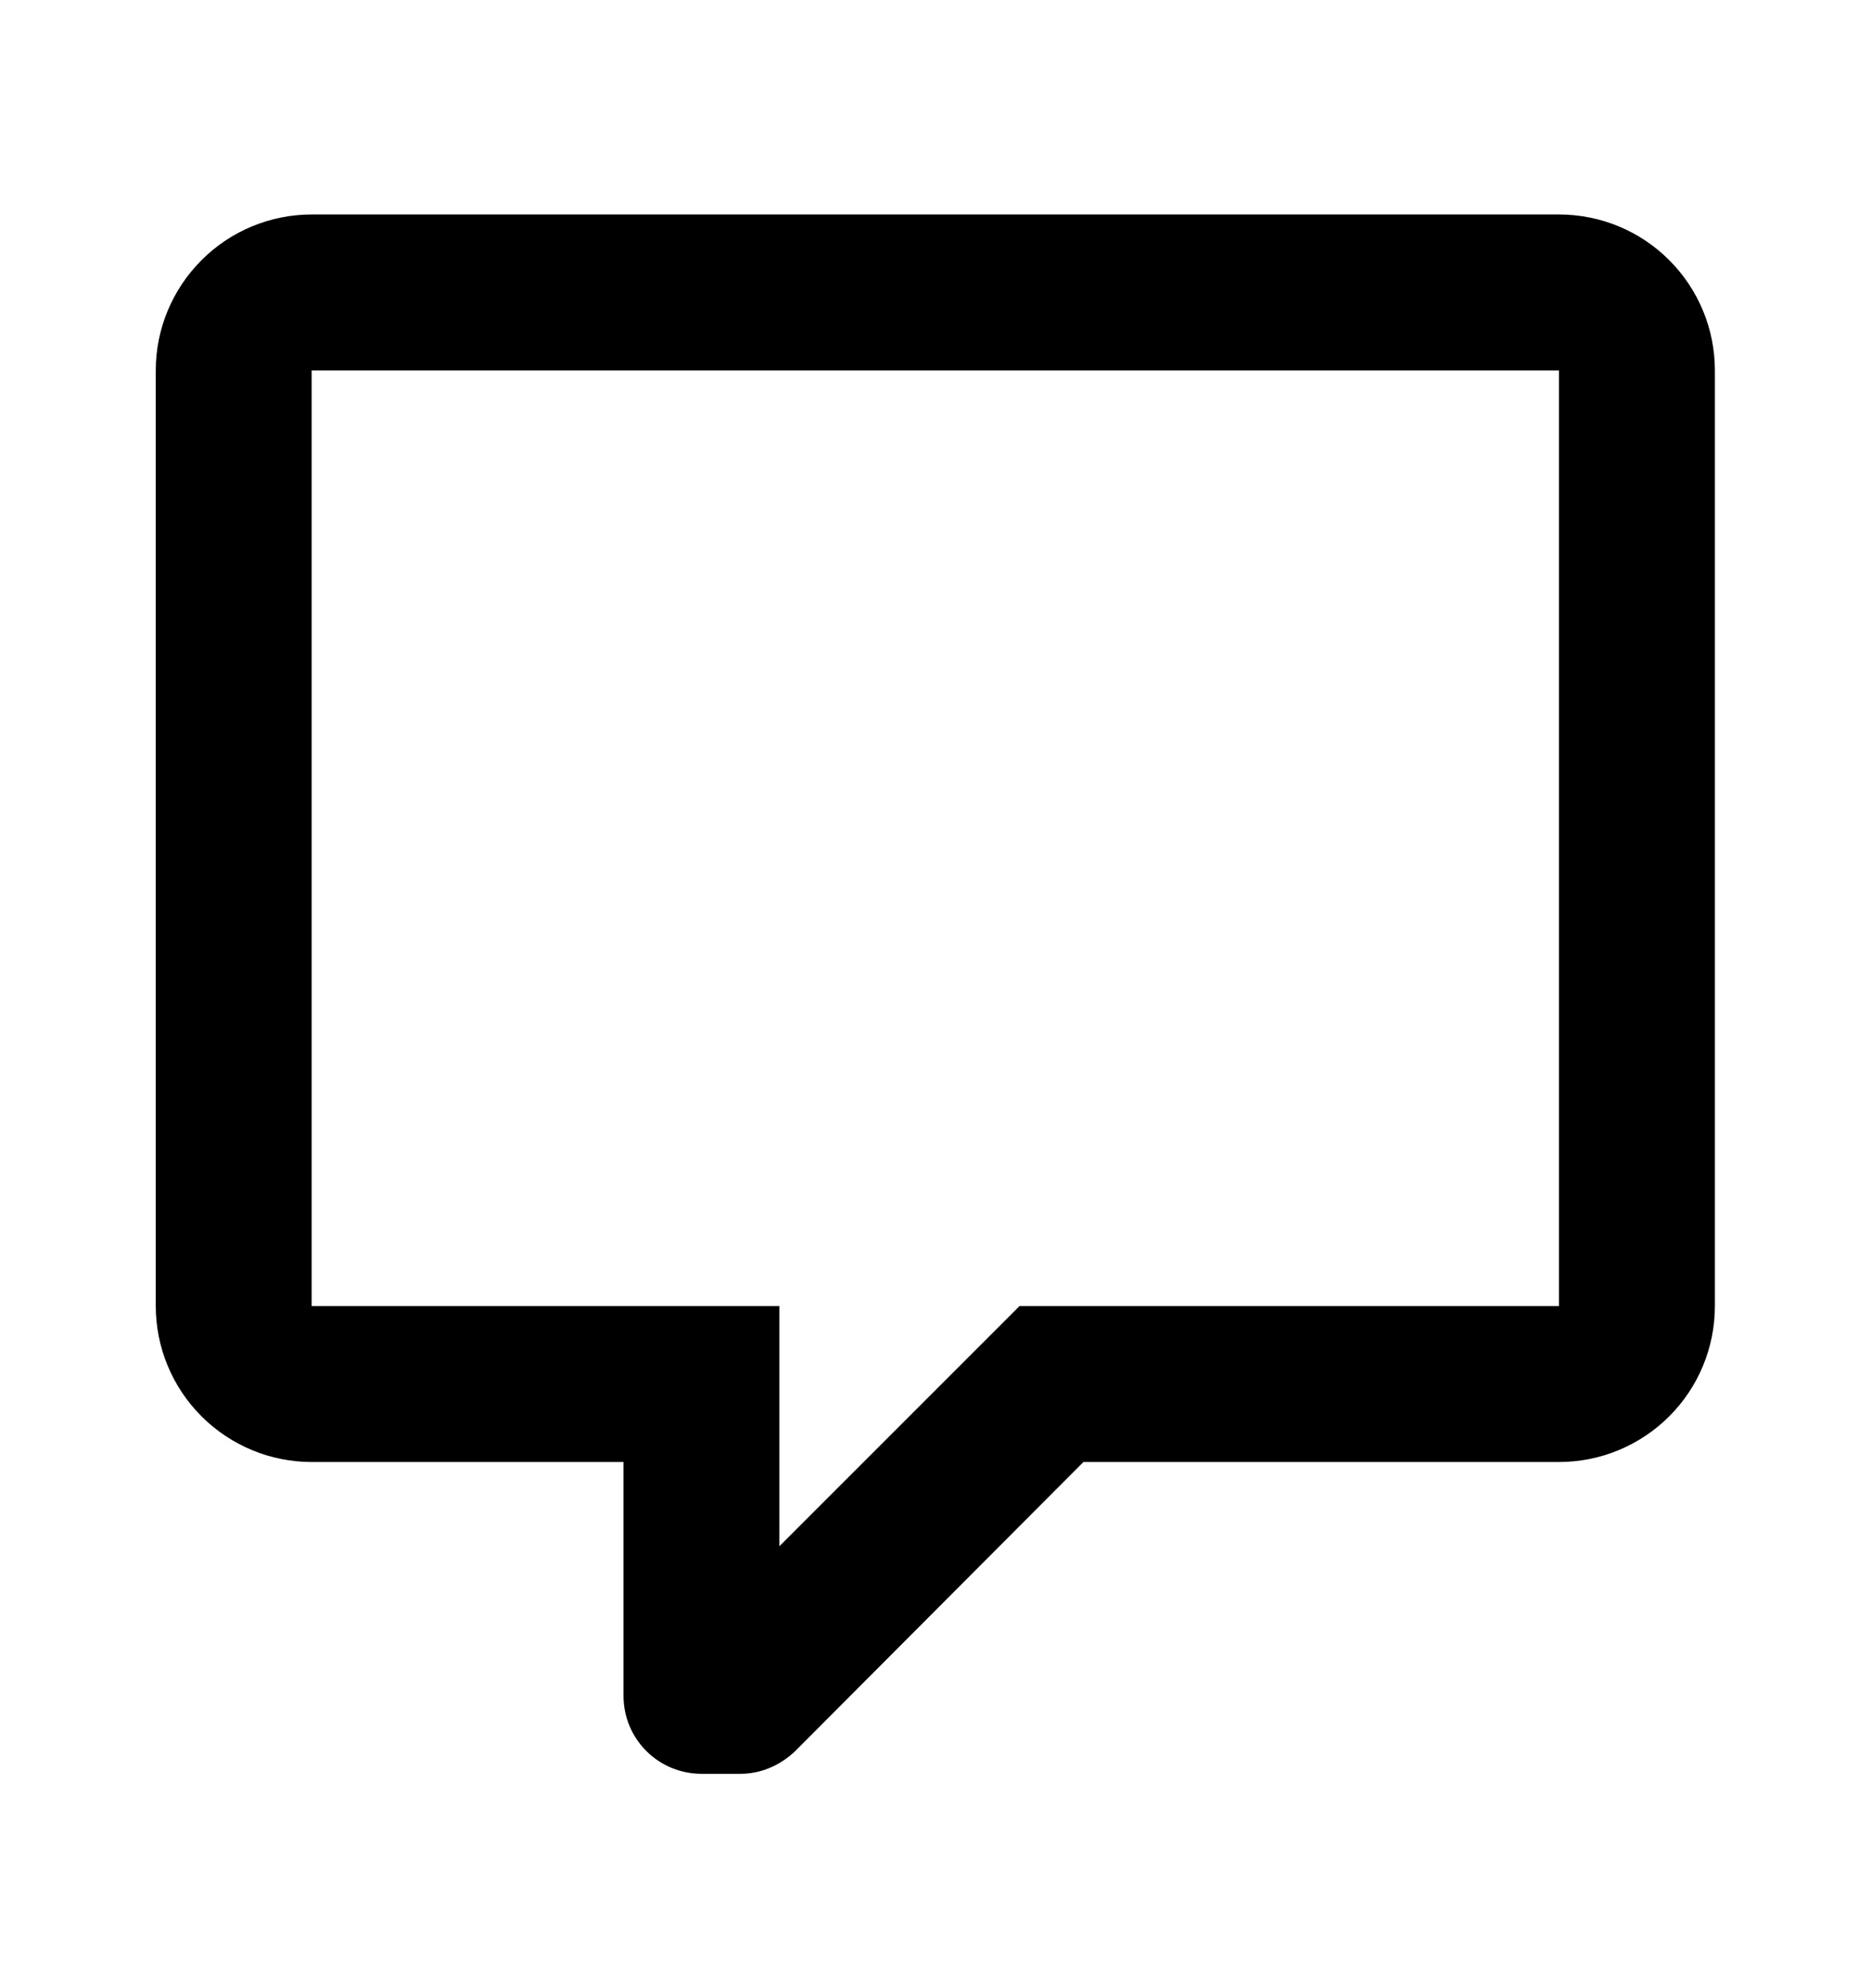 <svg width="16" height="17" viewBox="0 0 16 17" fill="none" xmlns="http://www.w3.org/2000/svg">
<path d="M5.999 15.167C5.822 15.167 5.652 15.097 5.527 14.972C5.402 14.847 5.332 14.678 5.332 14.501V12.501H2.665C2.312 12.501 1.973 12.36 1.723 12.11C1.473 11.86 1.332 11.521 1.332 11.167V3.167C1.332 2.814 1.473 2.475 1.723 2.225C1.973 1.974 2.312 1.834 2.665 1.834H13.332C13.686 1.834 14.025 1.974 14.275 2.225C14.525 2.475 14.665 2.814 14.665 3.167V11.167C14.665 11.521 14.525 11.86 14.275 12.11C14.025 12.36 13.686 12.501 13.332 12.501H9.265L6.799 14.974C6.665 15.101 6.499 15.167 6.332 15.167H5.999ZM6.665 11.167V13.221L8.719 11.167H13.332V3.167H2.665V11.167H6.665Z" fill="black"/>
</svg>
